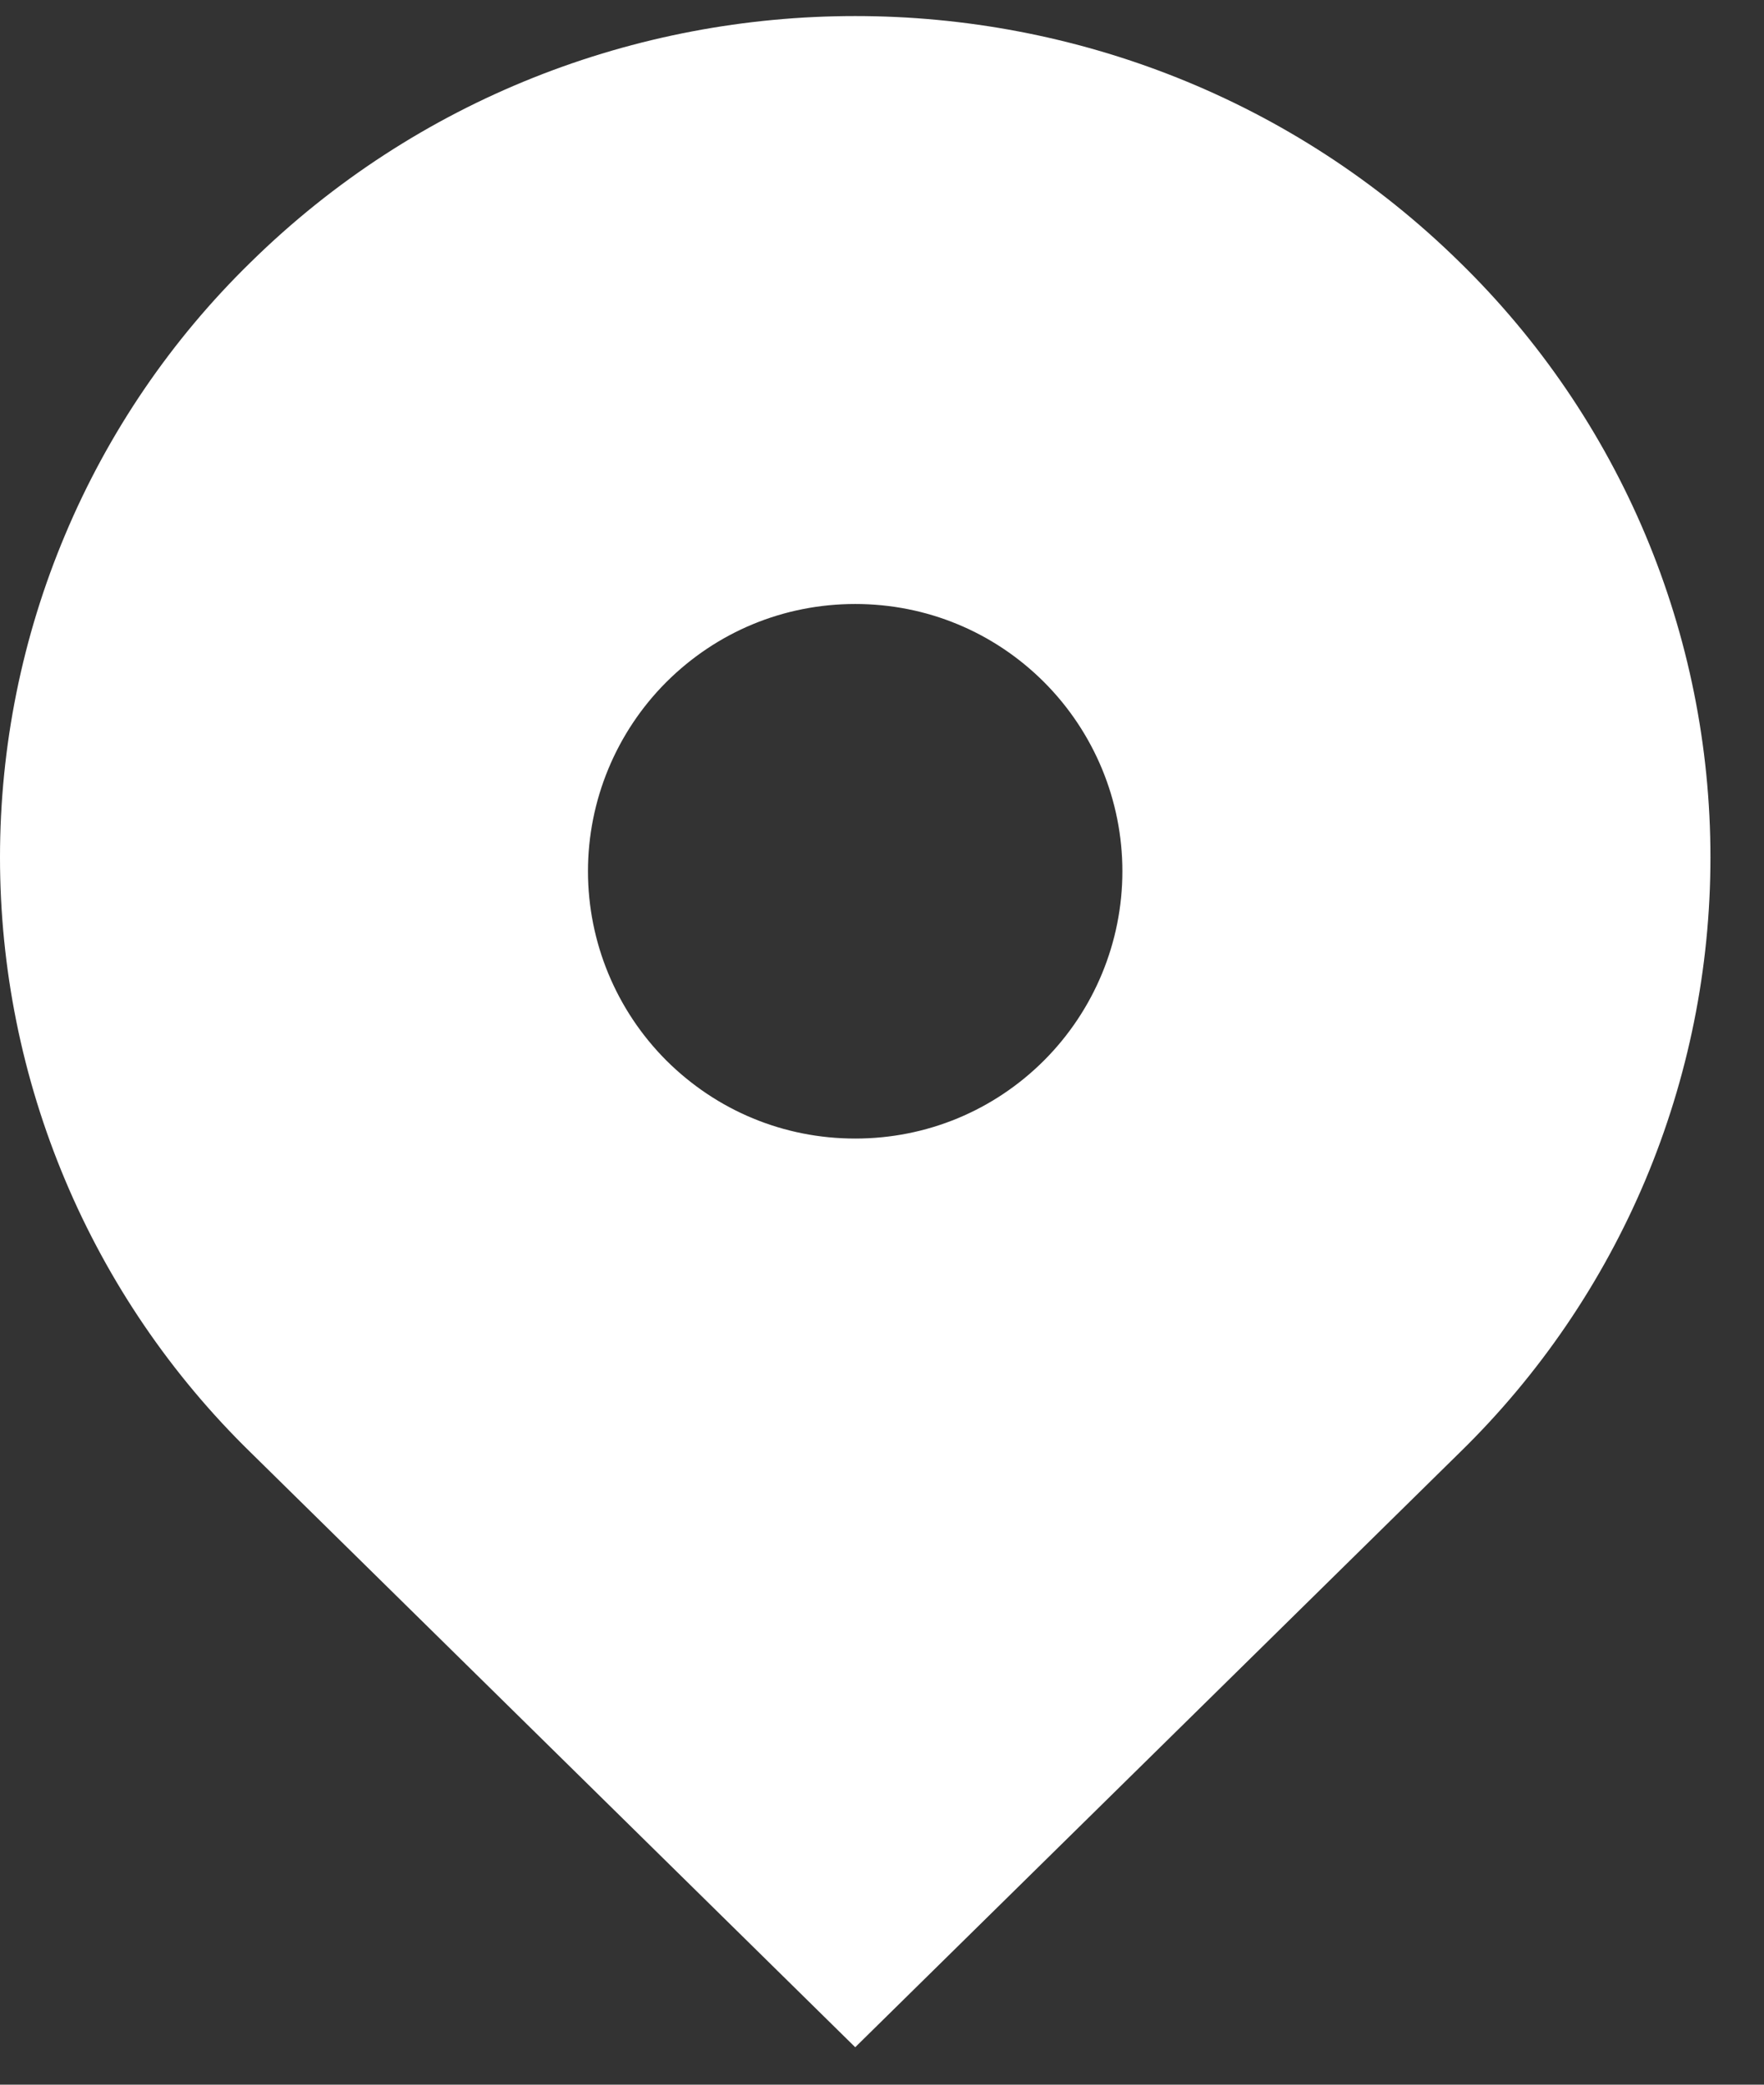 <svg width="22" height="26" viewBox="0 0 22 26" fill="none" xmlns="http://www.w3.org/2000/svg">
<rect x="0" y="0" width="22" height="26" fill="#333333" stroke="none"/>
<path d="M18.208 3.273C14.043 -0.824 7.29 -0.824 3.124 3.273C2.135 4.239 1.349 5.393 0.813 6.668C0.276 7.942 0 9.31 0 10.693C0 12.076 0.276 13.444 0.813 14.719C1.349 15.993 2.135 17.147 3.124 18.113L10.666 25.533L18.208 18.113C19.197 17.147 19.983 15.993 20.52 14.719C21.056 13.444 21.332 12.076 21.332 10.693C21.332 9.31 21.056 7.942 20.52 6.668C19.983 5.393 19.197 4.239 18.208 3.273ZM10.666 14.2C9.775 14.2 8.939 13.853 8.308 13.224C7.684 12.598 7.333 11.75 7.333 10.866C7.333 9.983 7.684 9.135 8.308 8.509C8.938 7.88 9.775 7.533 10.666 7.533C11.556 7.533 12.394 7.88 13.023 8.509C13.647 9.135 13.998 9.983 13.998 10.866C13.998 11.75 13.647 12.598 13.023 13.224C12.394 13.853 11.556 14.2 10.666 14.2Z" fill="white"/>
</svg>

